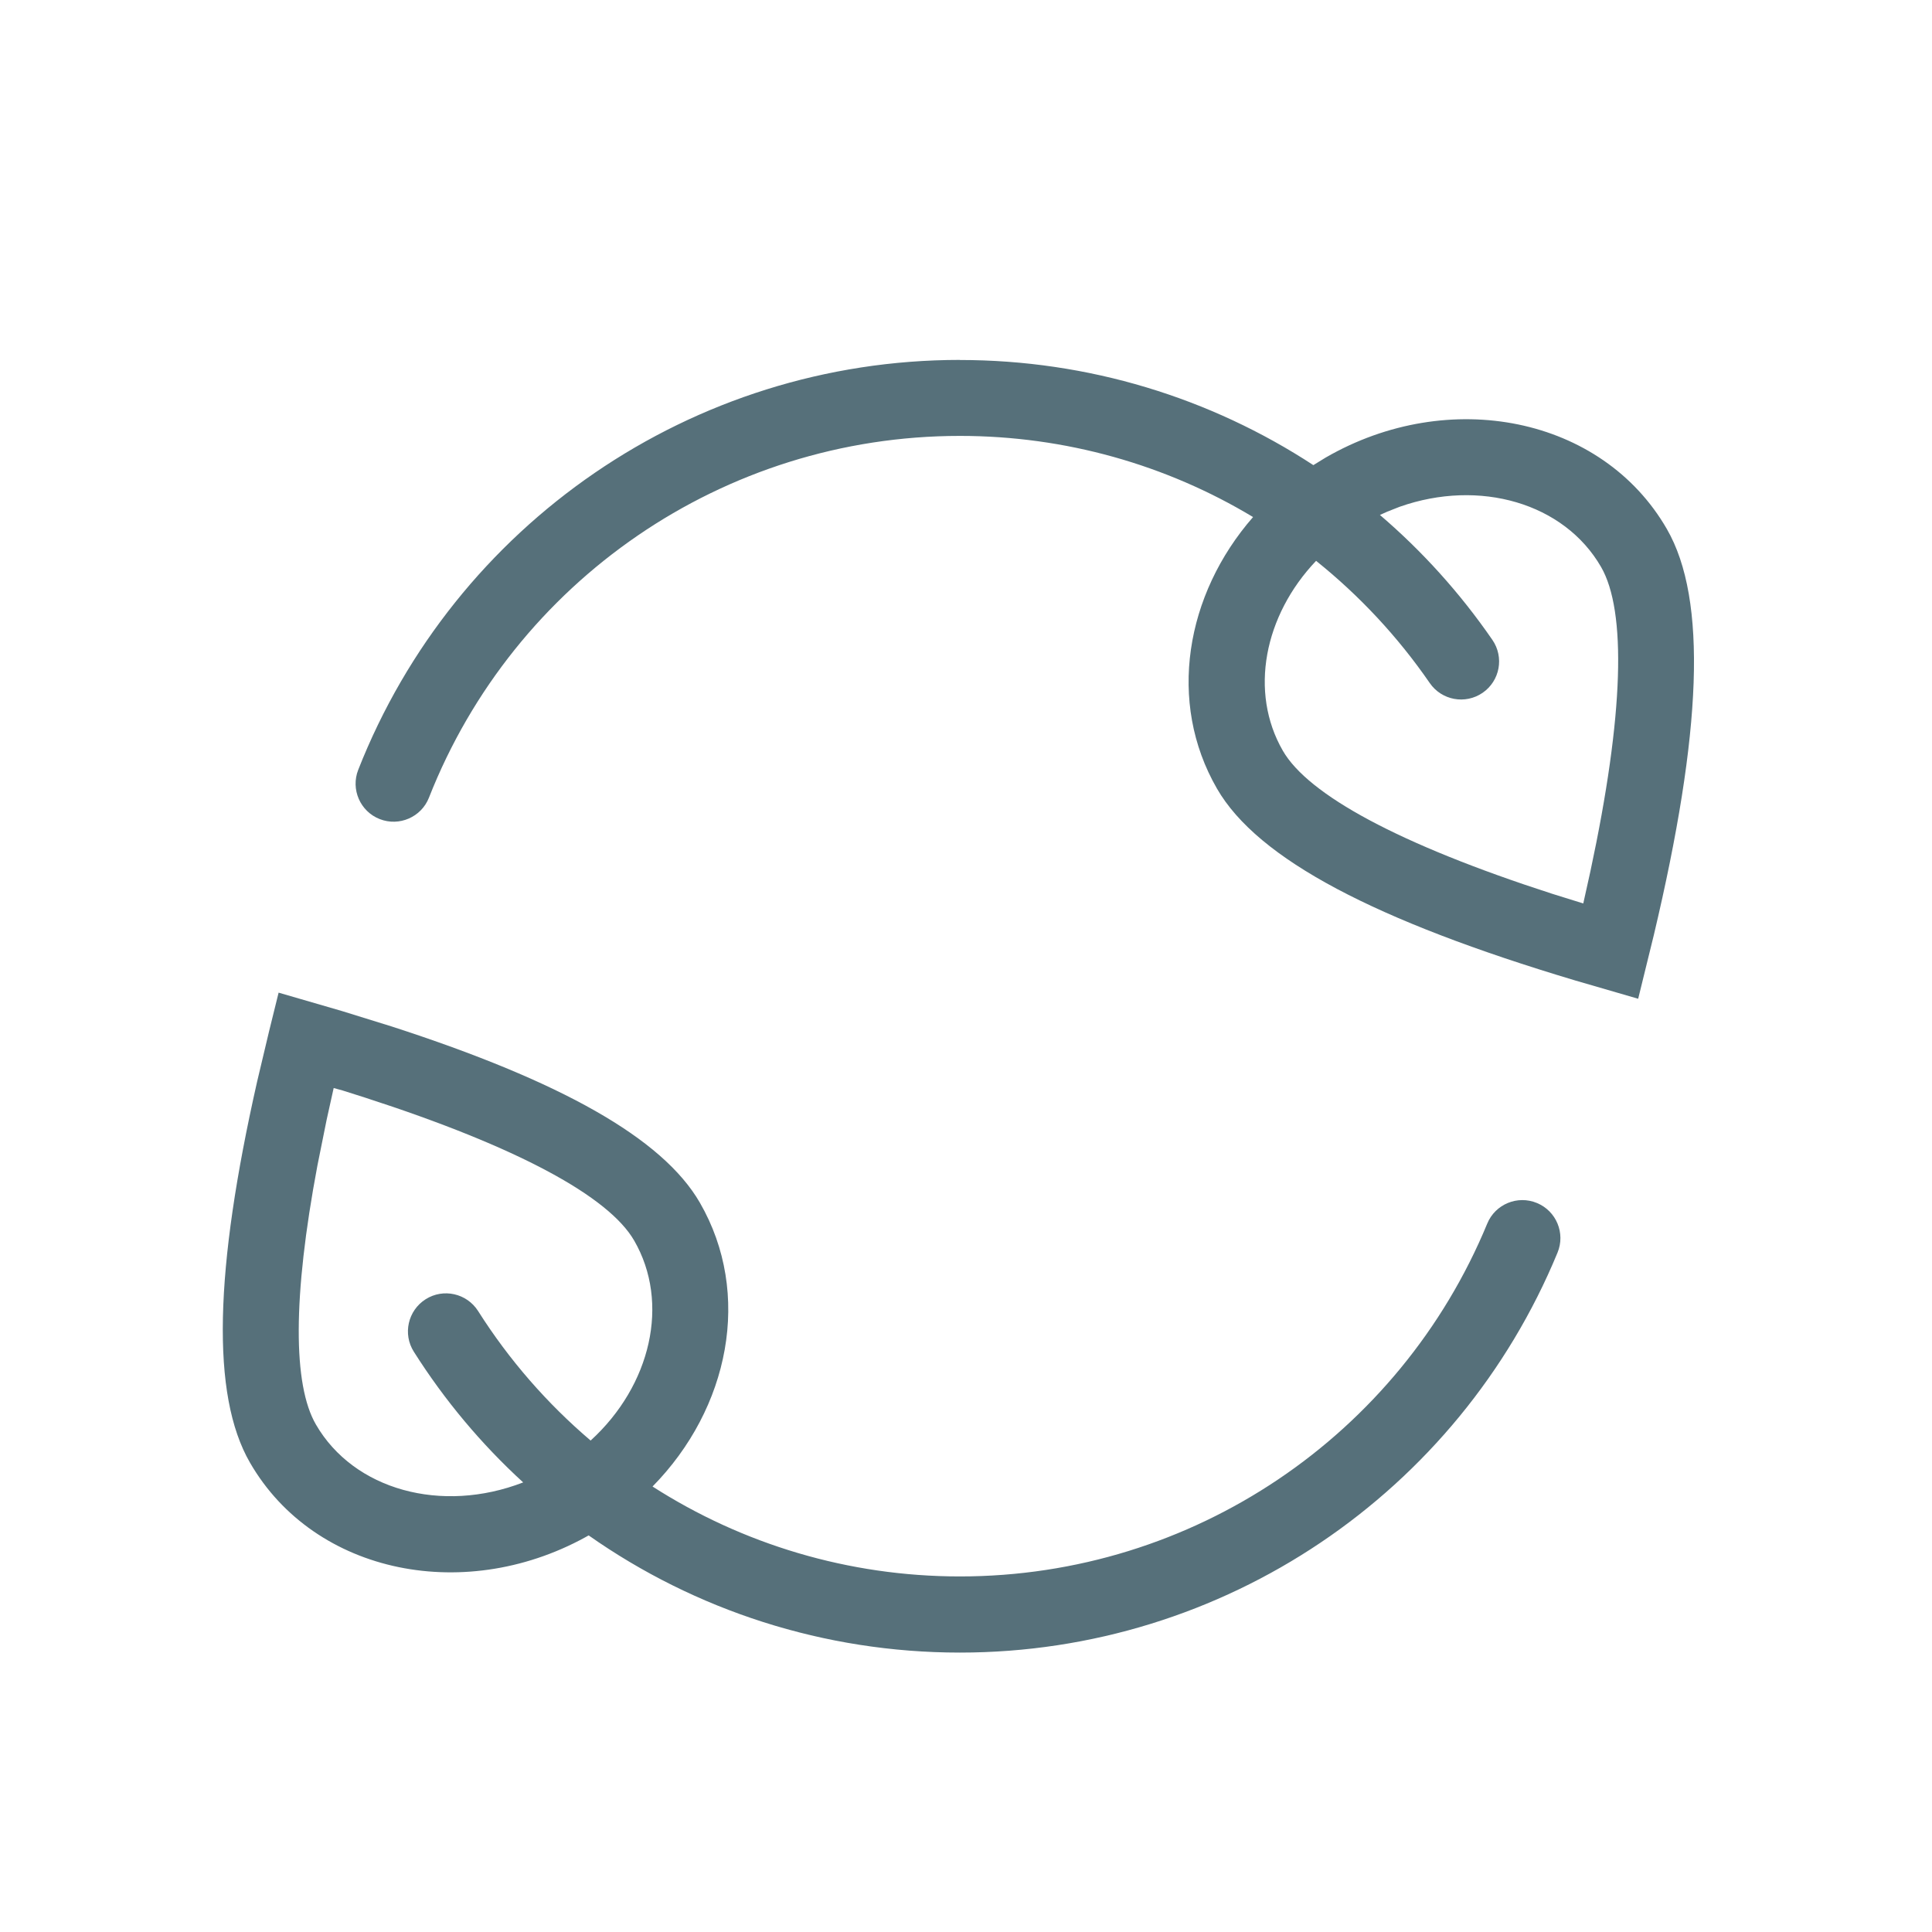 <svg height="24" viewBox="0 0 24 24" width="24" xmlns="http://www.w3.org/2000/svg"><path d="m.694 7.859.785.228.622.193c2.097.679 3.363 1.386 3.826 2.188.654 1.133.365 2.557-.588 3.526 1.115.715 2.432 1.117 3.818 1.117 2.895 0 5.465-1.753 6.551-4.383.099-.241.376-.356.617-.256.241.099.356.376.256.617-1.23 2.981-4.143 4.968-7.424 4.968-1.689 0-3.289-.526-4.612-1.456l.031-.017c-1.532.885-3.434.507-4.238-.887-.486-.842-.439-2.397.089-4.733l.149-.627zm.684 1.185-.088.397-.114.566c-.308 1.637-.304 2.724-.019 3.216.471.815 1.563 1.112 2.575.72-.518-.474-.975-1.018-1.358-1.623-.14-.22-.074-.512.146-.652.22-.14.512-.074.652.146.387.611.86 1.151 1.398 1.609.75-.684.988-1.71.541-2.484-.316-.547-1.44-1.161-3.343-1.776l-.277-.088zm7.779-9.044c1.595 0 3.111.469 4.391 1.306l.153-.094c1.532-.885 3.434-.507 4.238.887.507.878.434 2.533-.161 5.042l-.195.794-.785-.228c-2.471-.739-3.94-1.503-4.447-2.382-.621-1.075-.392-2.412.448-3.374-1.077-.648-2.329-1.008-3.642-1.008-2.938 0-5.538 1.805-6.595 4.493-.095.243-.37.362-.612.267-.243-.095-.362-.37-.267-.612 1.198-3.047 4.145-5.092 7.474-5.092zm5.309 1.884-.091.041c.526.45.996.97 1.397 1.552.148.215.094.509-.121.657-.215.148-.509.094-.657-.121-.399-.579-.876-1.088-1.412-1.518-.647.68-.833 1.631-.413 2.359.316.547 1.44 1.161 3.343 1.776l.389.121.088-.397c.419-1.955.449-3.235.133-3.783-.459-.795-1.51-1.097-2.501-.748z" fill="#56707a" transform="translate(2.767 4.472)"/></svg>
